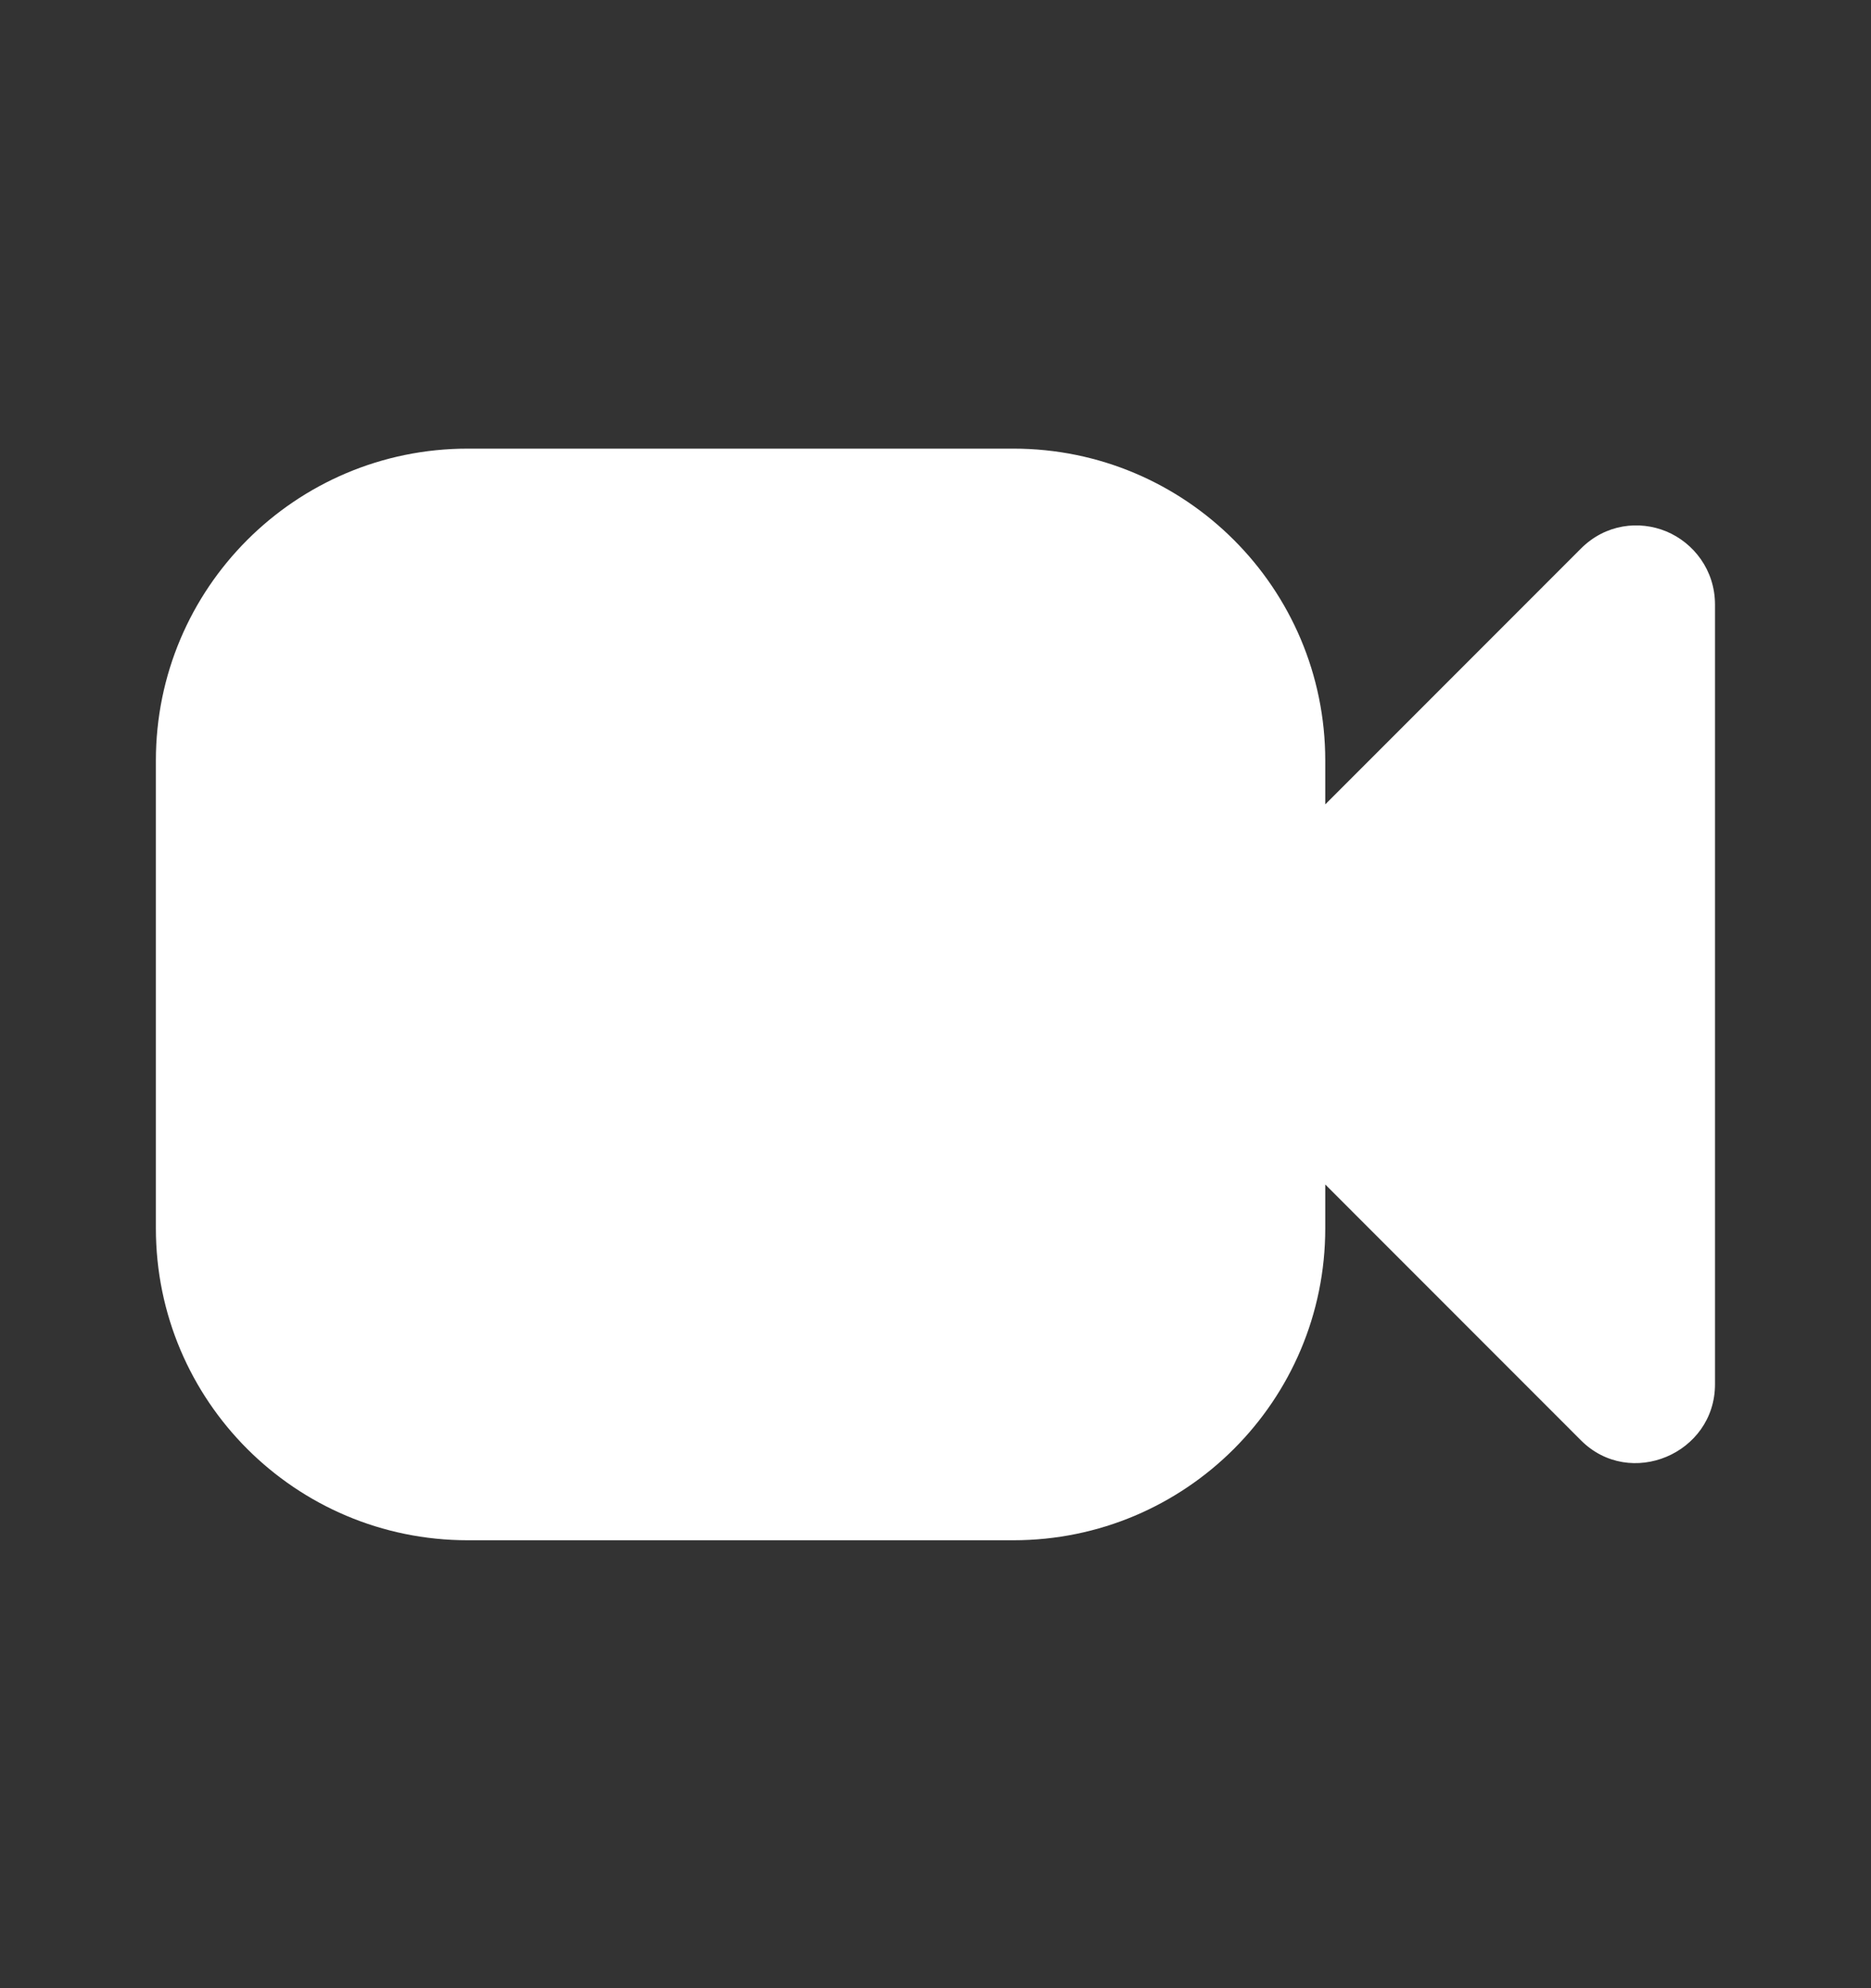 <svg xmlns="http://www.w3.org/2000/svg" width="16" height="17" viewBox="0 0 16 17" fill="none">
<rect x="0" y="0" width="16" height="17" fill="#333333" stroke="none"/>
<path d="M4 3.836C2.527 3.836 1.333 5.03 1.333 6.503V10.503C1.333 11.976 2.527 13.17 4 13.17H8.666C10.139 13.17 11.333 11.976 11.333 10.503V10.128L13.52 12.316C13.94 12.736 14.666 12.43 14.666 11.836V5.17C14.666 4.873 14.482 4.641 14.25 4.544C14.018 4.448 13.73 4.48 13.52 4.69C13.247 4.964 12.223 5.988 11.333 6.878V6.503C11.333 5.03 10.139 3.836 8.666 3.836H4Z" fill="white"/>
</svg>
